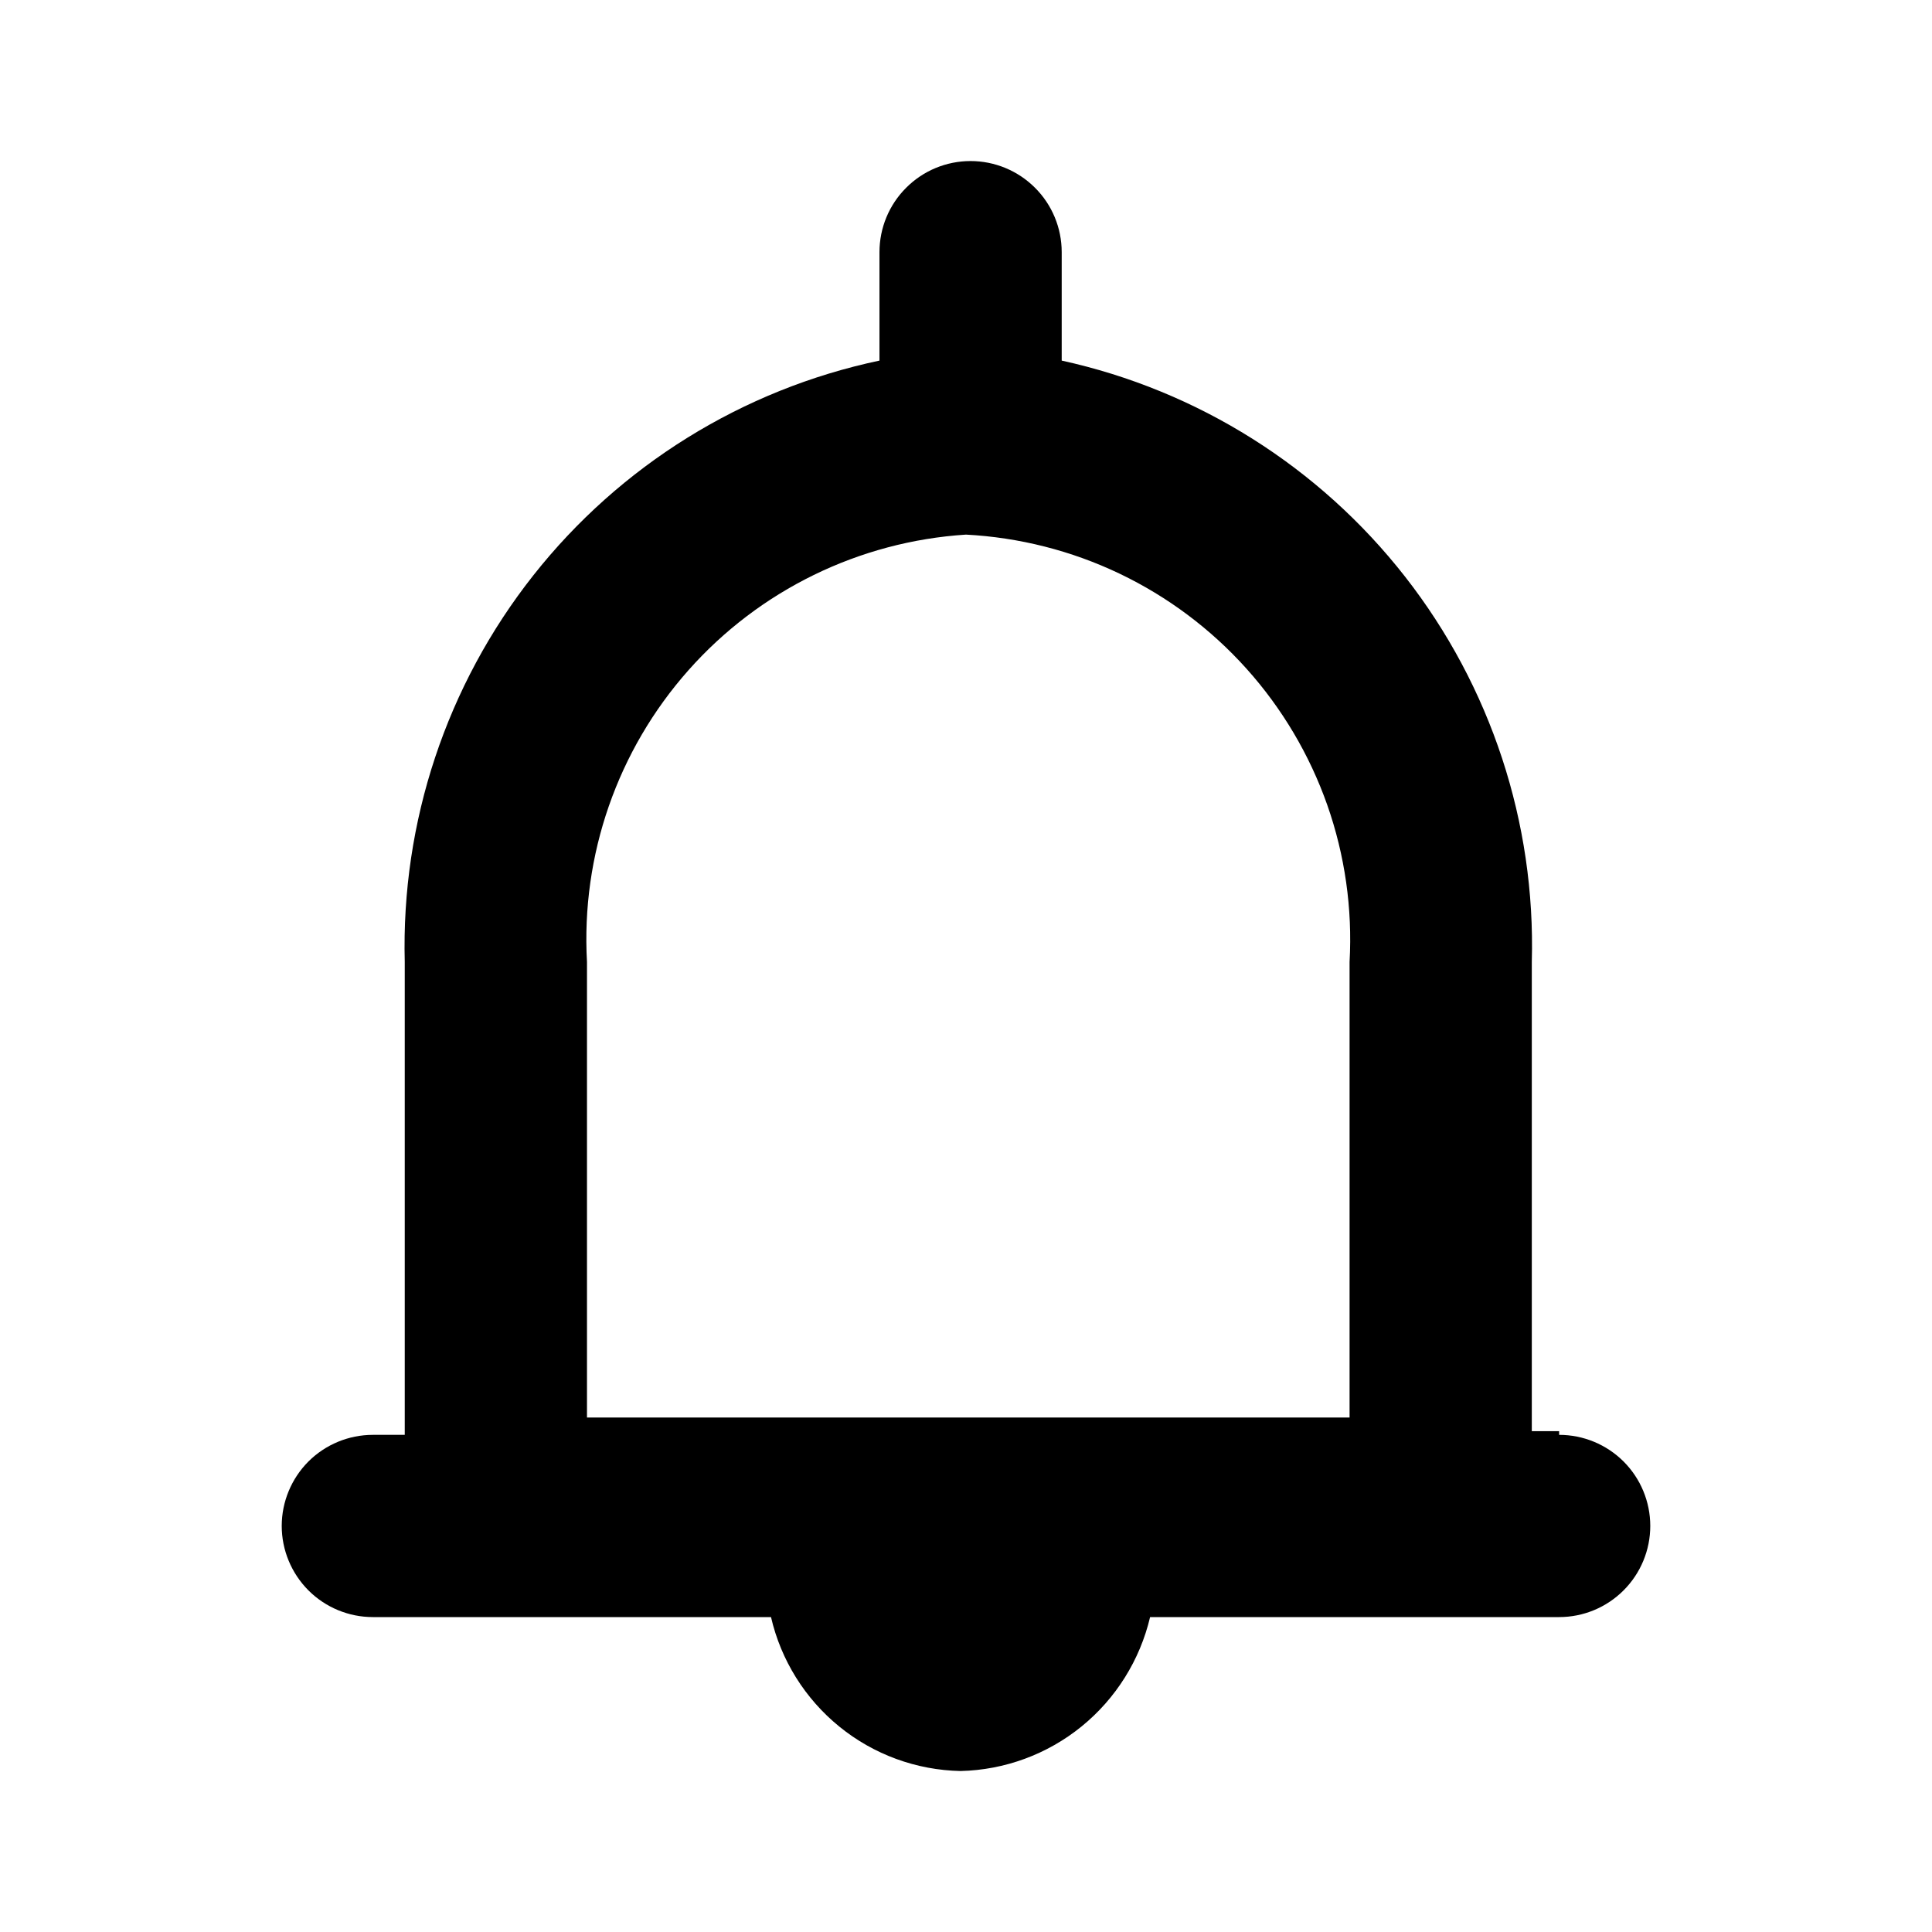 <svg width="28" height="28" viewBox="0 0 28 28" xmlns="http://www.w3.org/2000/svg">
<path d="M22.596 20.742H22.2V13.941C22.256 11.923 21.607 9.948 20.363 8.357C19.119 6.766 17.359 5.658 15.387 5.226V3.654C15.387 3.304 15.248 2.968 15 2.721C14.752 2.473 14.416 2.334 14.066 2.334C13.716 2.334 13.38 2.473 13.133 2.721C12.885 2.968 12.746 3.304 12.746 3.654V5.226C10.761 5.645 8.986 6.747 7.729 8.339C6.472 9.931 5.813 11.913 5.866 13.941V20.795H5.404C5.054 20.795 4.718 20.934 4.47 21.181C4.223 21.429 4.083 21.765 4.083 22.115C4.083 22.465 4.223 22.801 4.47 23.049C4.718 23.297 5.054 23.436 5.404 23.436H11.174C11.318 24.06 11.667 24.619 12.164 25.023C12.662 25.428 13.28 25.654 13.921 25.667C14.561 25.652 15.178 25.425 15.675 25.021C16.172 24.617 16.521 24.059 16.668 23.436H22.596C22.947 23.436 23.282 23.297 23.53 23.049C23.778 22.801 23.917 22.465 23.917 22.115C23.917 21.765 23.778 21.429 23.53 21.181C23.282 20.934 22.947 20.795 22.596 20.795V20.742ZM8.507 13.941C8.42 12.393 8.949 10.873 9.978 9.713C11.007 8.553 12.453 7.847 14 7.748C14.772 7.789 15.529 7.981 16.226 8.314C16.924 8.648 17.549 9.116 18.065 9.691C18.581 10.266 18.979 10.938 19.236 11.667C19.492 12.396 19.602 13.169 19.559 13.941V20.544H8.507V13.941Z" />
</svg>
